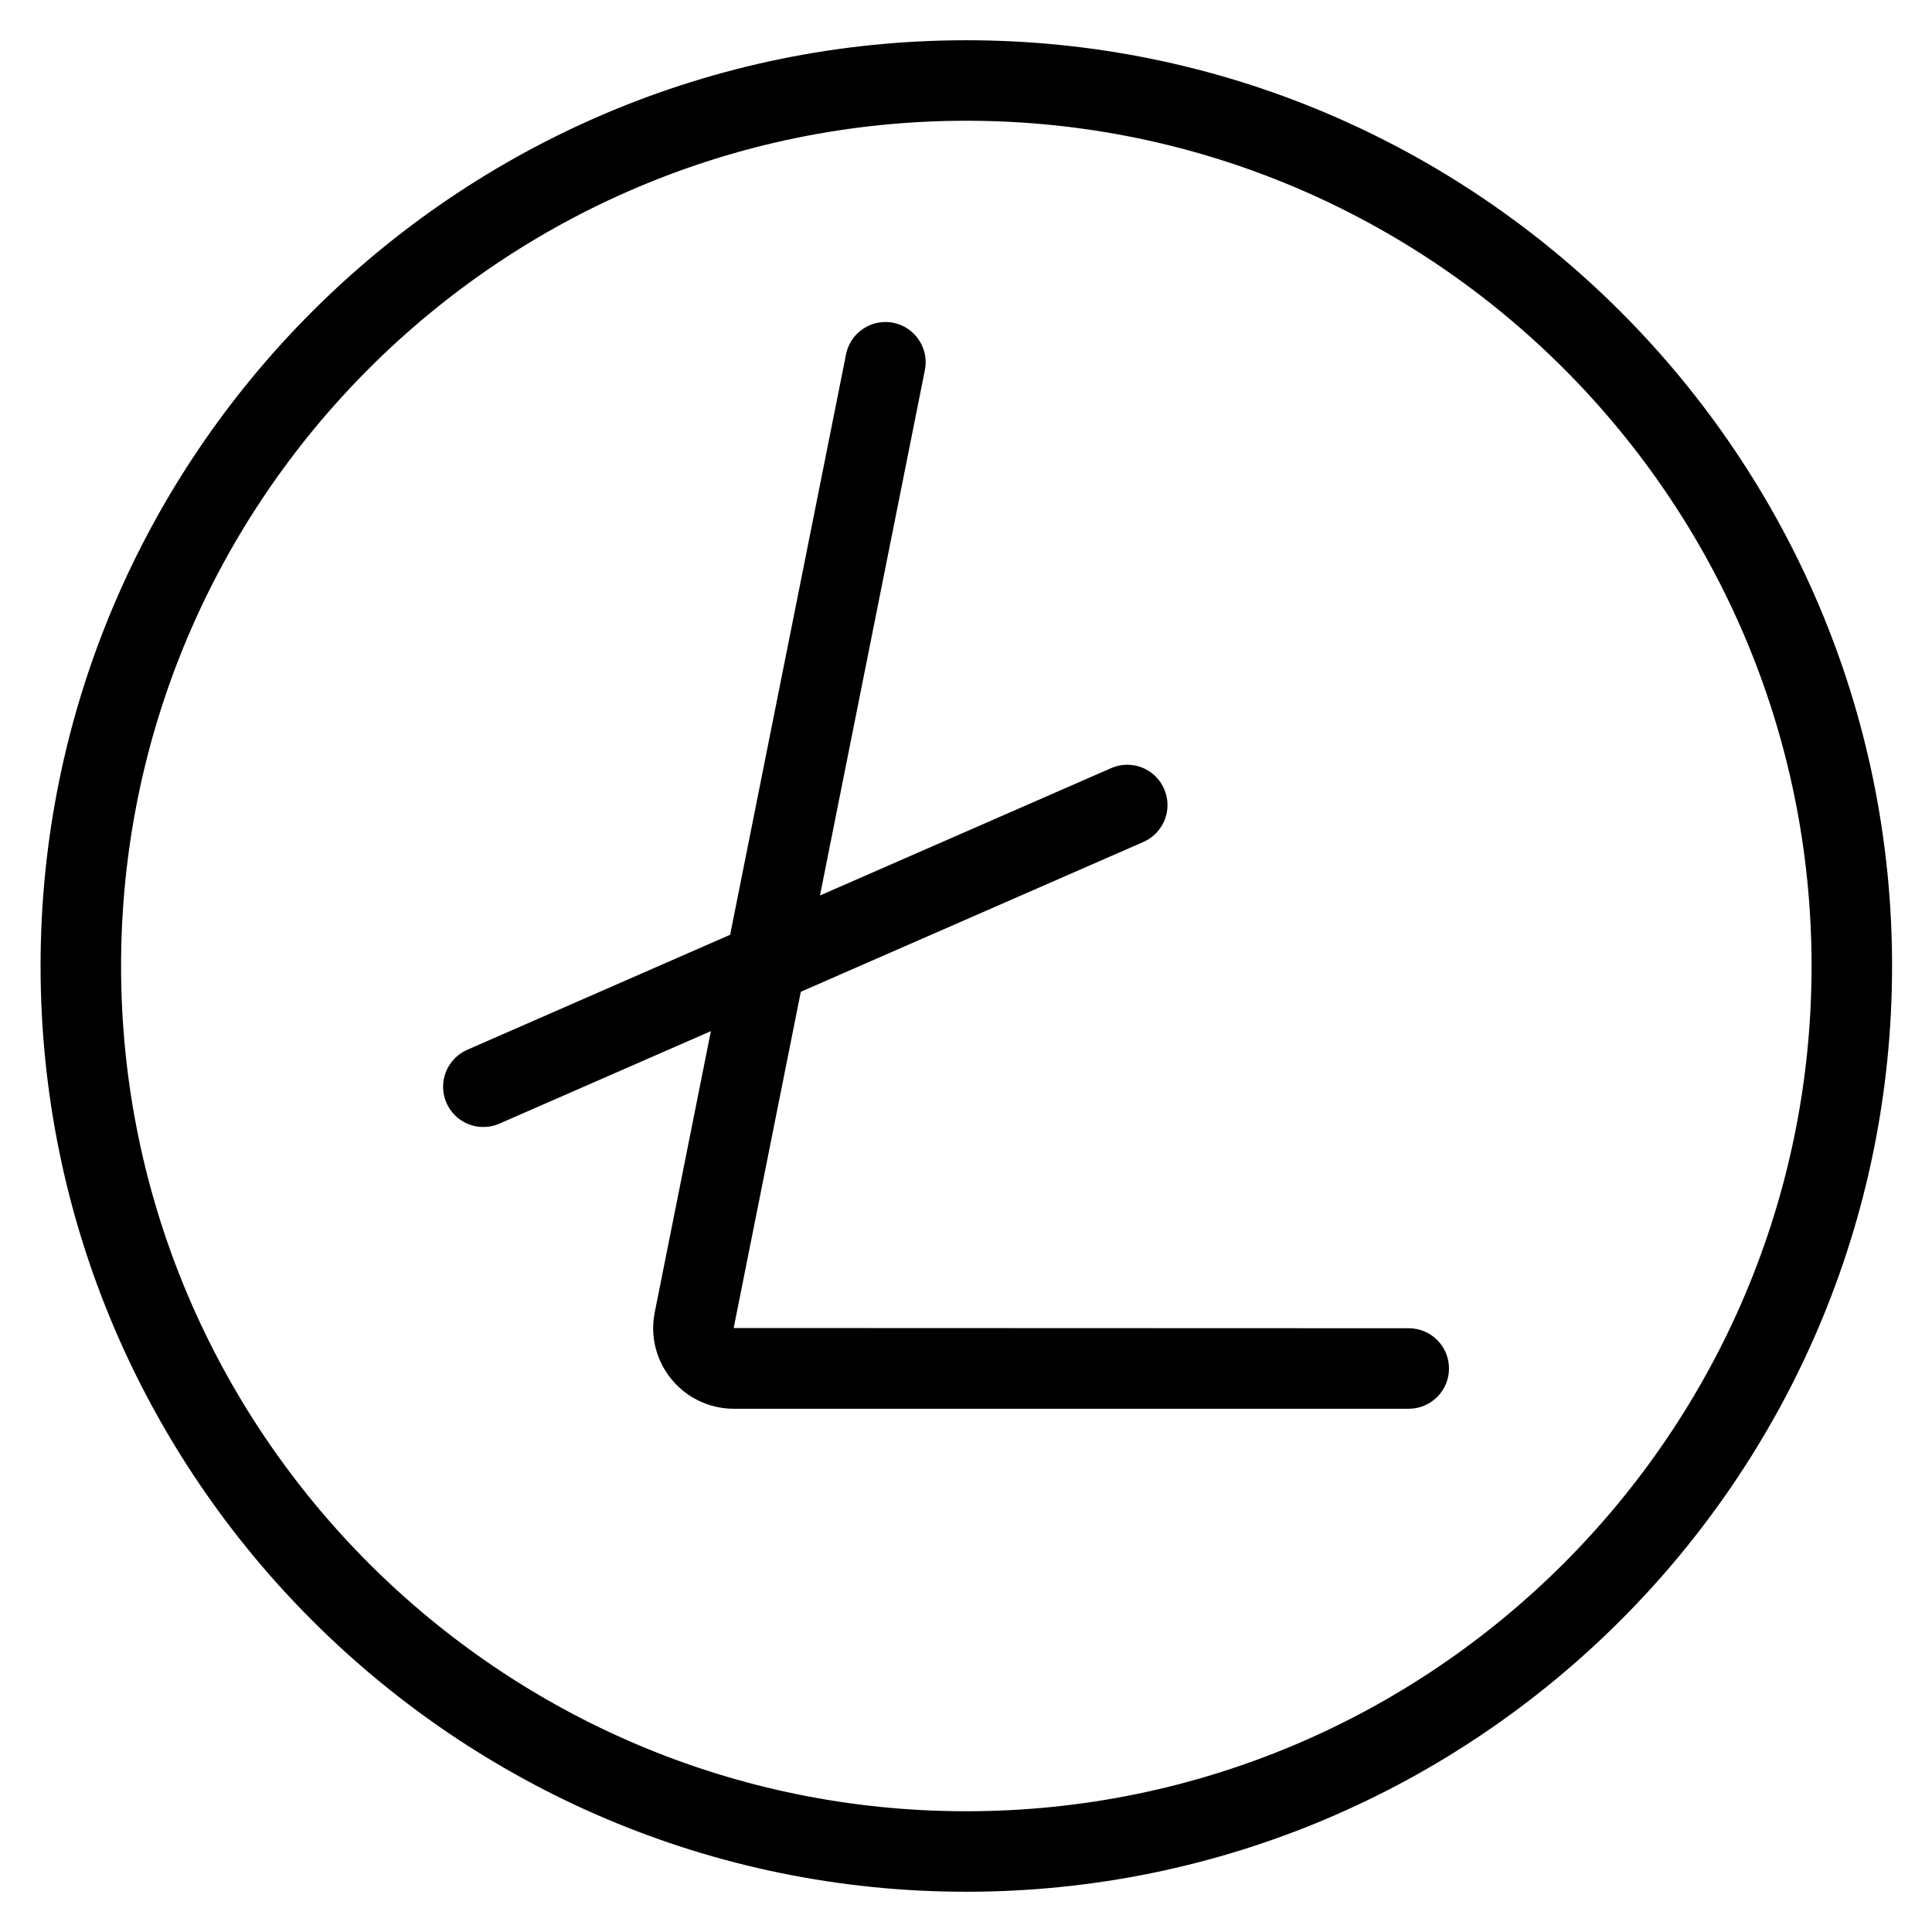 <?xml version="1.0" encoding="utf-8"?>
<!-- Generator: Adobe Illustrator 22.1.0, SVG Export Plug-In . SVG Version: 6.00 Build 0)  -->
<svg version="1.1" id="Layer_1" xmlns="http://www.w3.org/2000/svg" xmlns:xlink="http://www.w3.org/1999/xlink" x="0px" y="0px"
	 viewBox="0 0 24 24" style="enable-background:new 0 0 24 24;" xml:space="preserve">
<g>
	<title>crypto-currency-litecoin</title>
	<path d="M12.004,23.5c-6.341,0-11.5-5.159-11.5-11.5s5.159-11.5,11.5-11.5s11.5,5.159,11.5,11.5S18.345,23.5,12.004,23.5z
		 M12.004,1.5c-5.79,0-10.5,4.71-10.5,10.5c0,5.79,4.71,10.5,10.5,10.5c5.79,0,10.5-4.71,10.5-10.5
		C22.504,6.21,17.794,1.5,12.004,1.5z"/>
	<path d="M9.114,17.5c-0.066,0-0.132-0.007-0.198-0.02c-0.542-0.111-0.892-0.64-0.782-1.18l0.697-3.491l-2.627,1.149
		C6.142,13.986,6.074,14,6.004,14c-0.199,0-0.379-0.118-0.458-0.3c-0.053-0.122-0.056-0.258-0.007-0.383
		c0.049-0.124,0.143-0.222,0.265-0.276l3.266-1.429l1.44-7.211C10.556,4.169,10.762,4,10.999,4c0.033,0,0.066,0.003,0.099,0.01
		c0.13,0.026,0.243,0.102,0.317,0.213c0.074,0.111,0.101,0.245,0.074,0.375l-1.303,6.526l3.617-1.582
		c0.063-0.028,0.131-0.042,0.2-0.042c0.199,0,0.379,0.118,0.458,0.3c0.054,0.122,0.056,0.258,0.008,0.383
		c-0.049,0.124-0.143,0.222-0.265,0.276L9.948,12.32l-0.834,4.177L17.5,16.5c0.276,0,0.5,0.224,0.5,0.5s-0.224,0.5-0.5,0.5H9.114z"
		/>
</g>
</svg>
